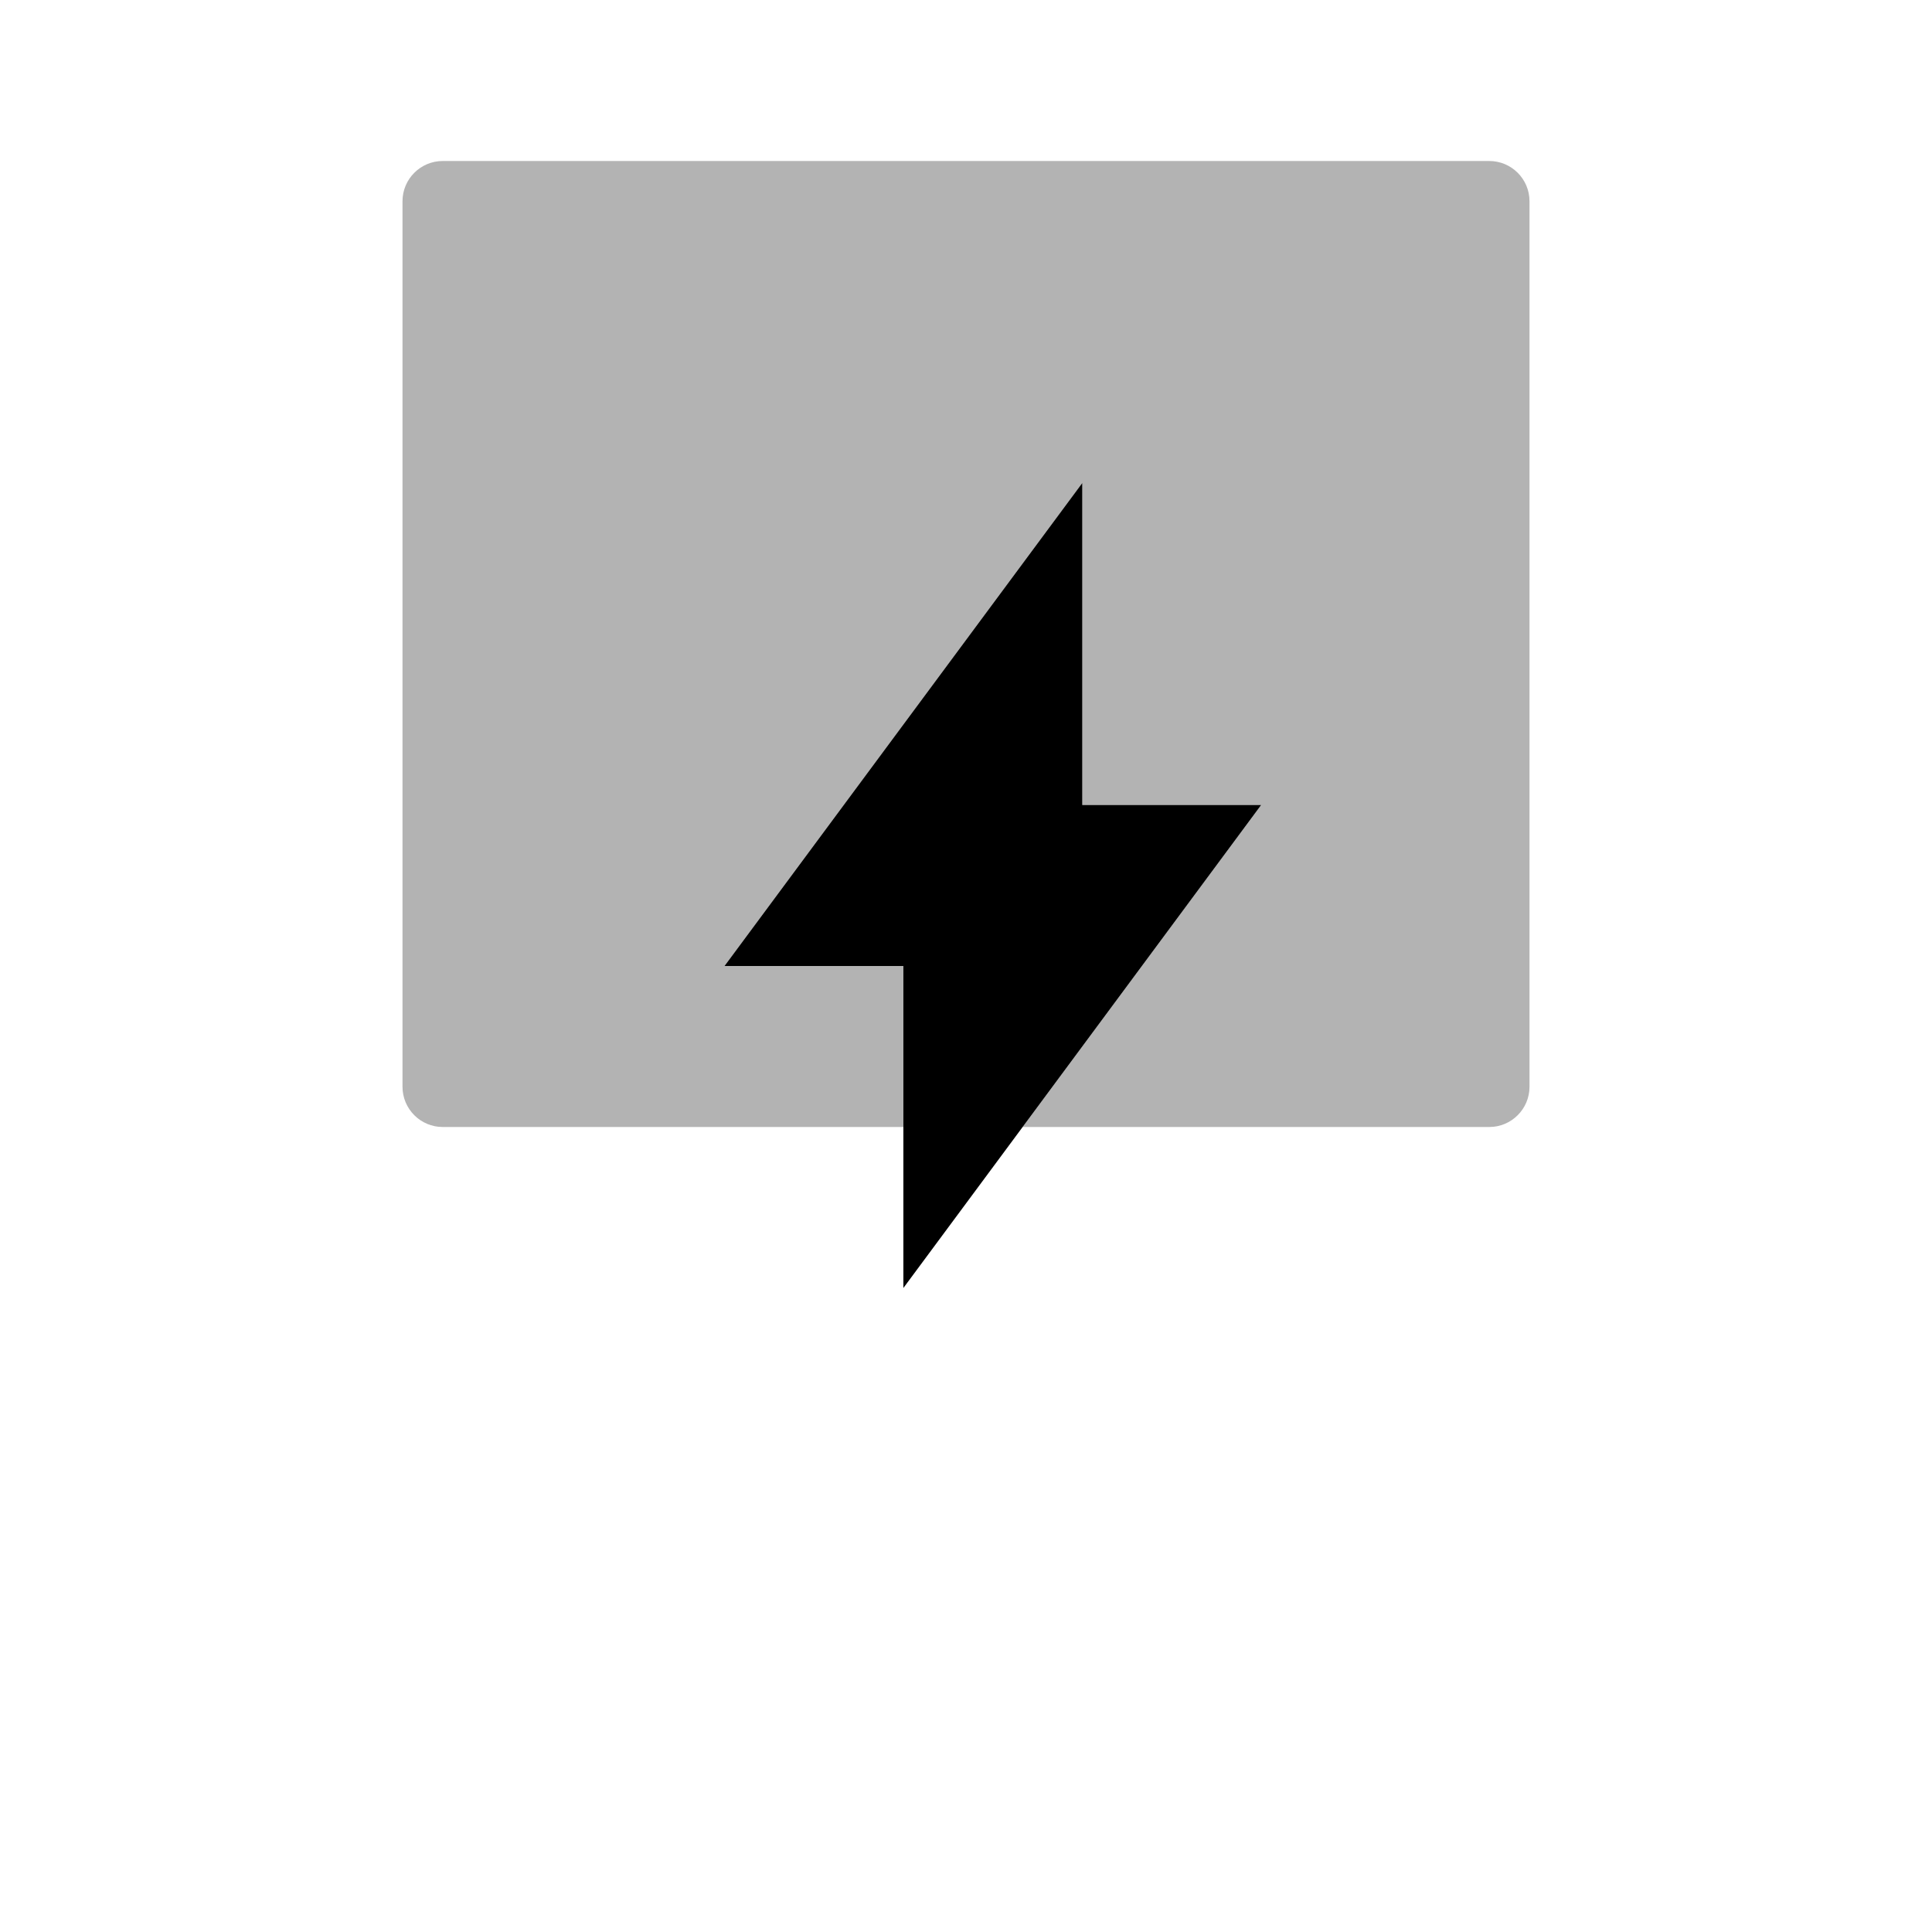 <svg width="48" height="48" viewBox="0 0 48 48" fill="none" xmlns="http://www.w3.org/2000/svg">
<path opacity="0.3" fill-rule="evenodd" clip-rule="evenodd" d="M11 4C10.448 4 10 4.448 10 5V27C10 27.552 10.448 28 11 28H22.444V24H18L26.889 12V20H31.333L25.407 28H37C37.552 28 38 27.552 38 27V5C38 4.448 37.552 4 37 4H11Z" fill="black"/>
<path fill-rule="evenodd" clip-rule="evenodd" d="M22.444 32L31.333 20H26.889V12L18 24H22.444V32Z" fill="black"/>
</svg>
